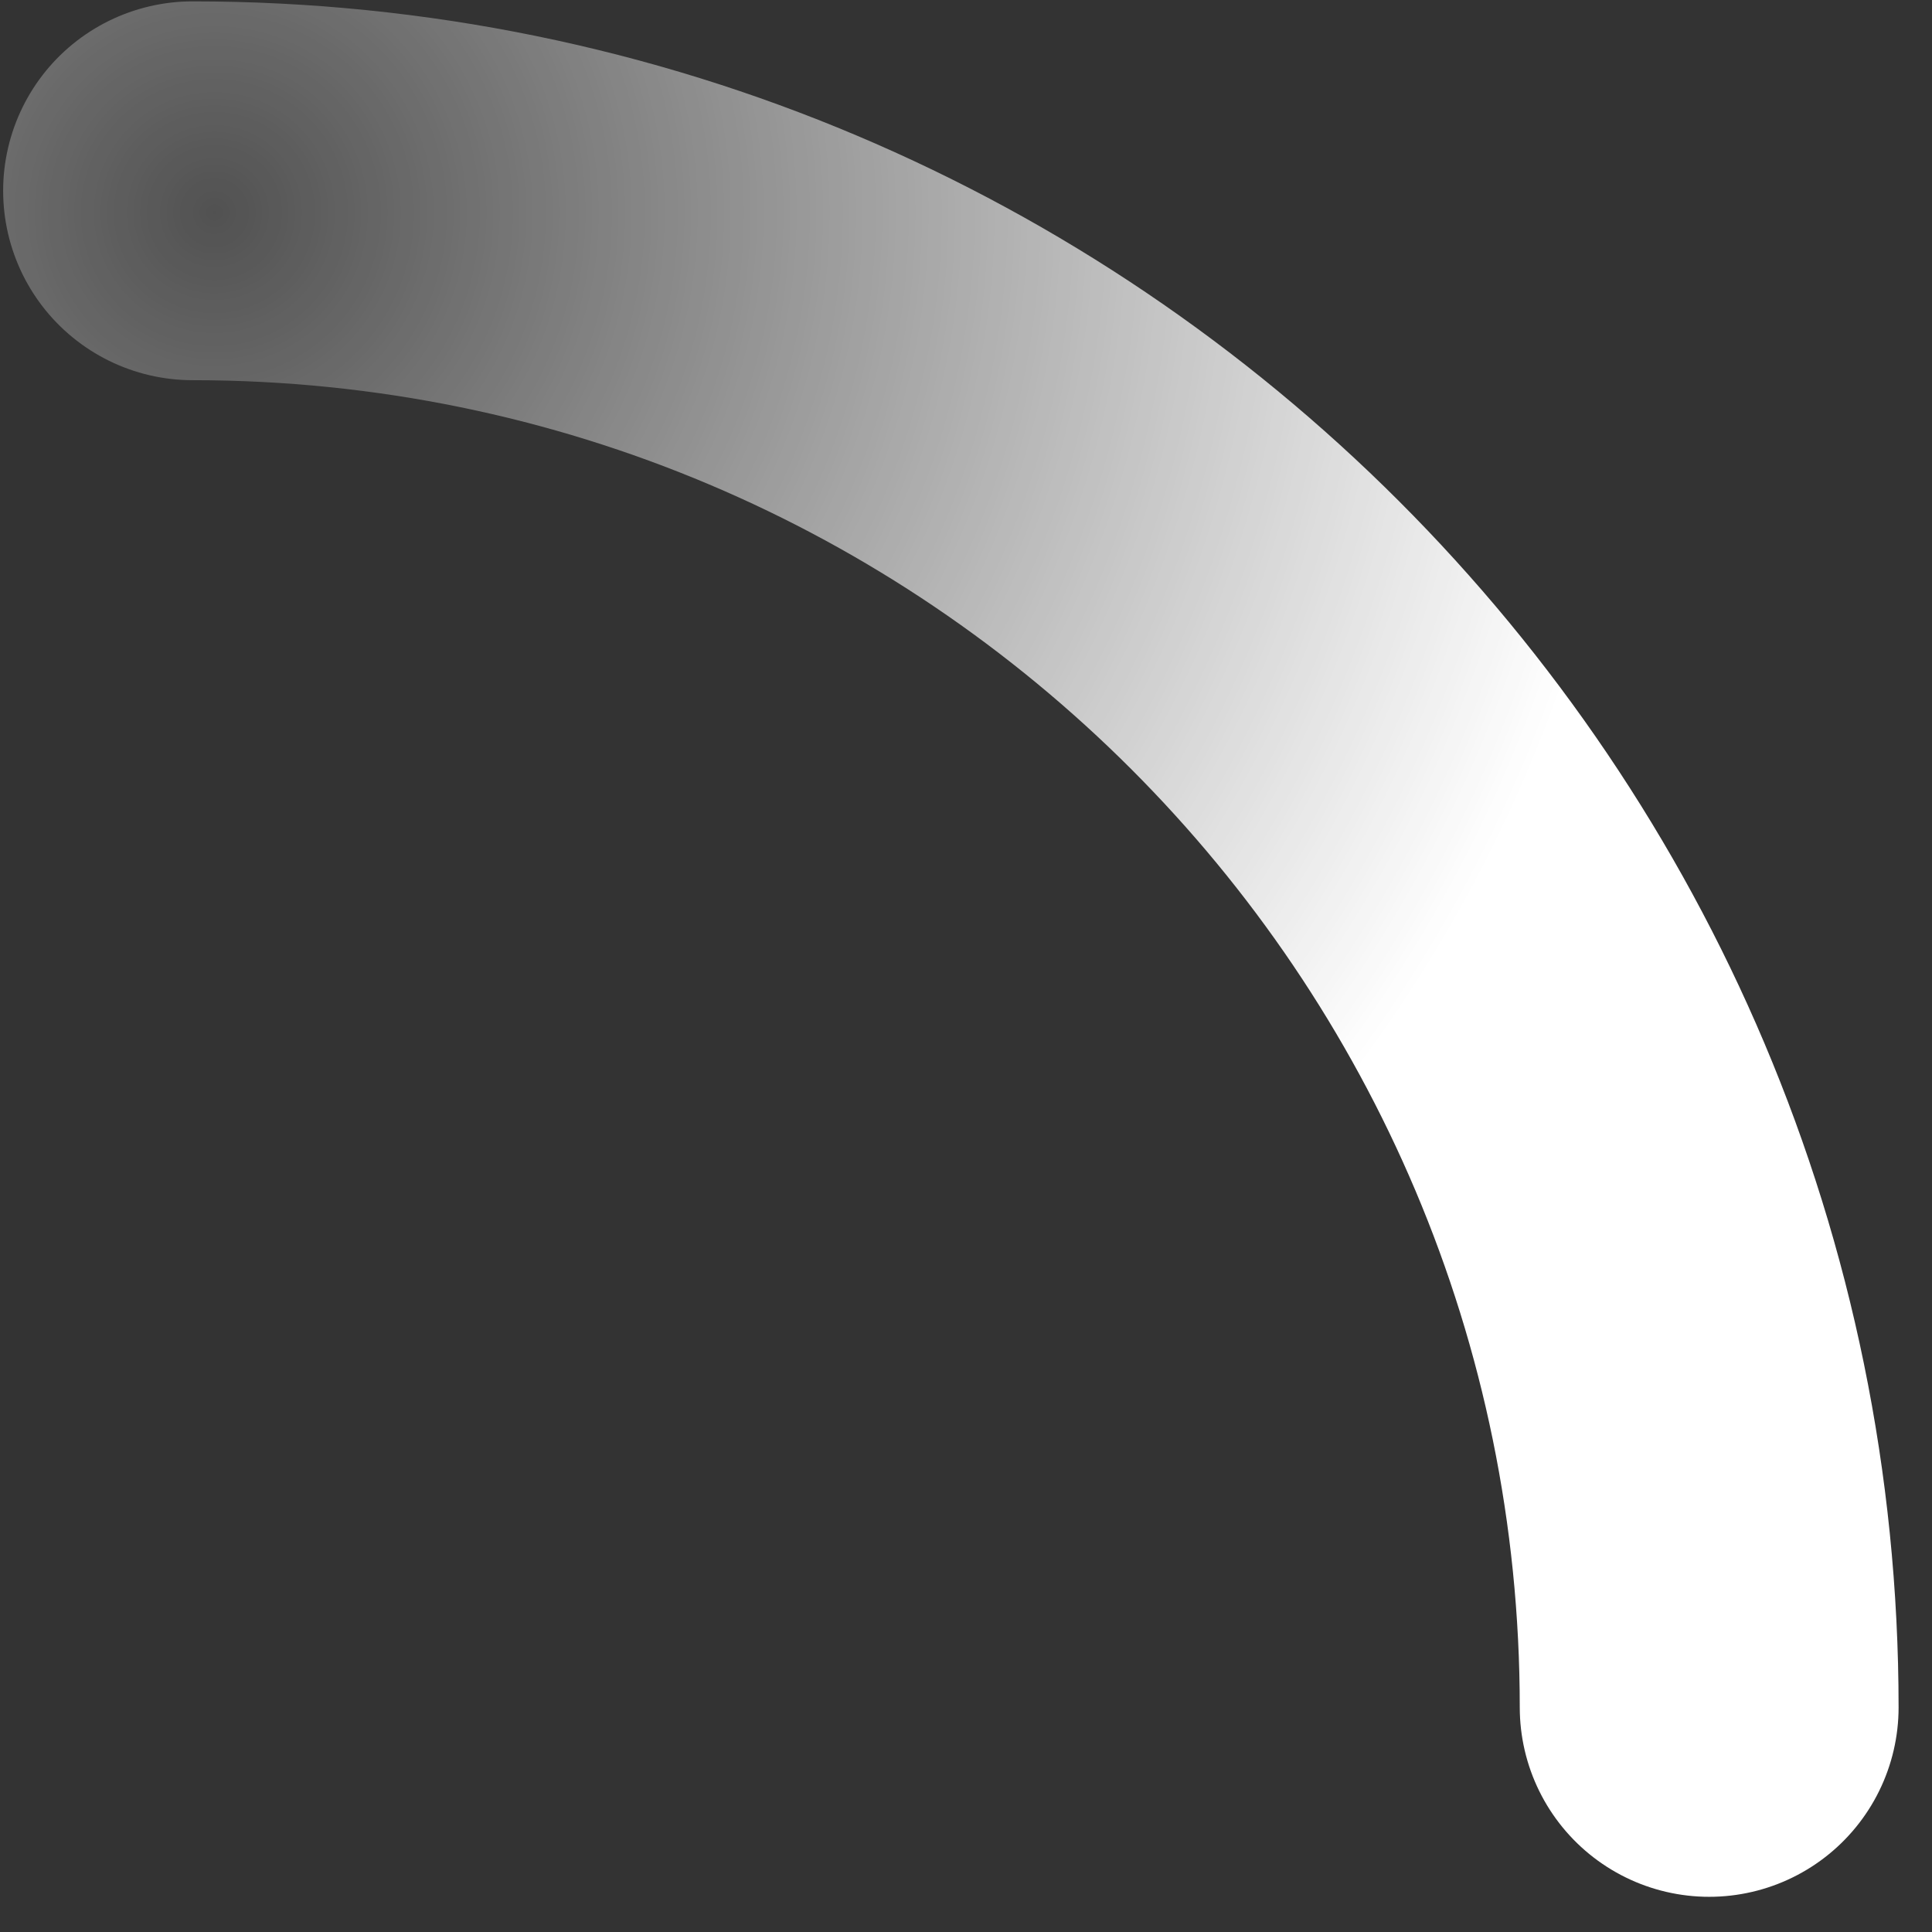 <svg width="51" height="51" viewBox="0 0 51 51" fill="none" xmlns="http://www.w3.org/2000/svg">
<rect x="0" y="0" width="51" height="51" fill="#333333" stroke="none"/>
<path id="Ellipse 41" d="M45.118 45.071C45.118 22.96 27.193 5.036 5.083 5.036" stroke="url(#paint0_radial_38_914)" stroke-width="10" stroke-linecap="round"/>
<defs>
<radialGradient id="paint0_radial_38_914" cx="0" cy="0" r="1" gradientUnits="userSpaceOnUse" gradientTransform="translate(5.083 5.036) rotate(90) scale(80.975)">
<stop stop-color="white" stop-opacity="0.15"/>
<stop offset="0.48" stop-color="white"/>
</radialGradient>
</defs>
</svg>
